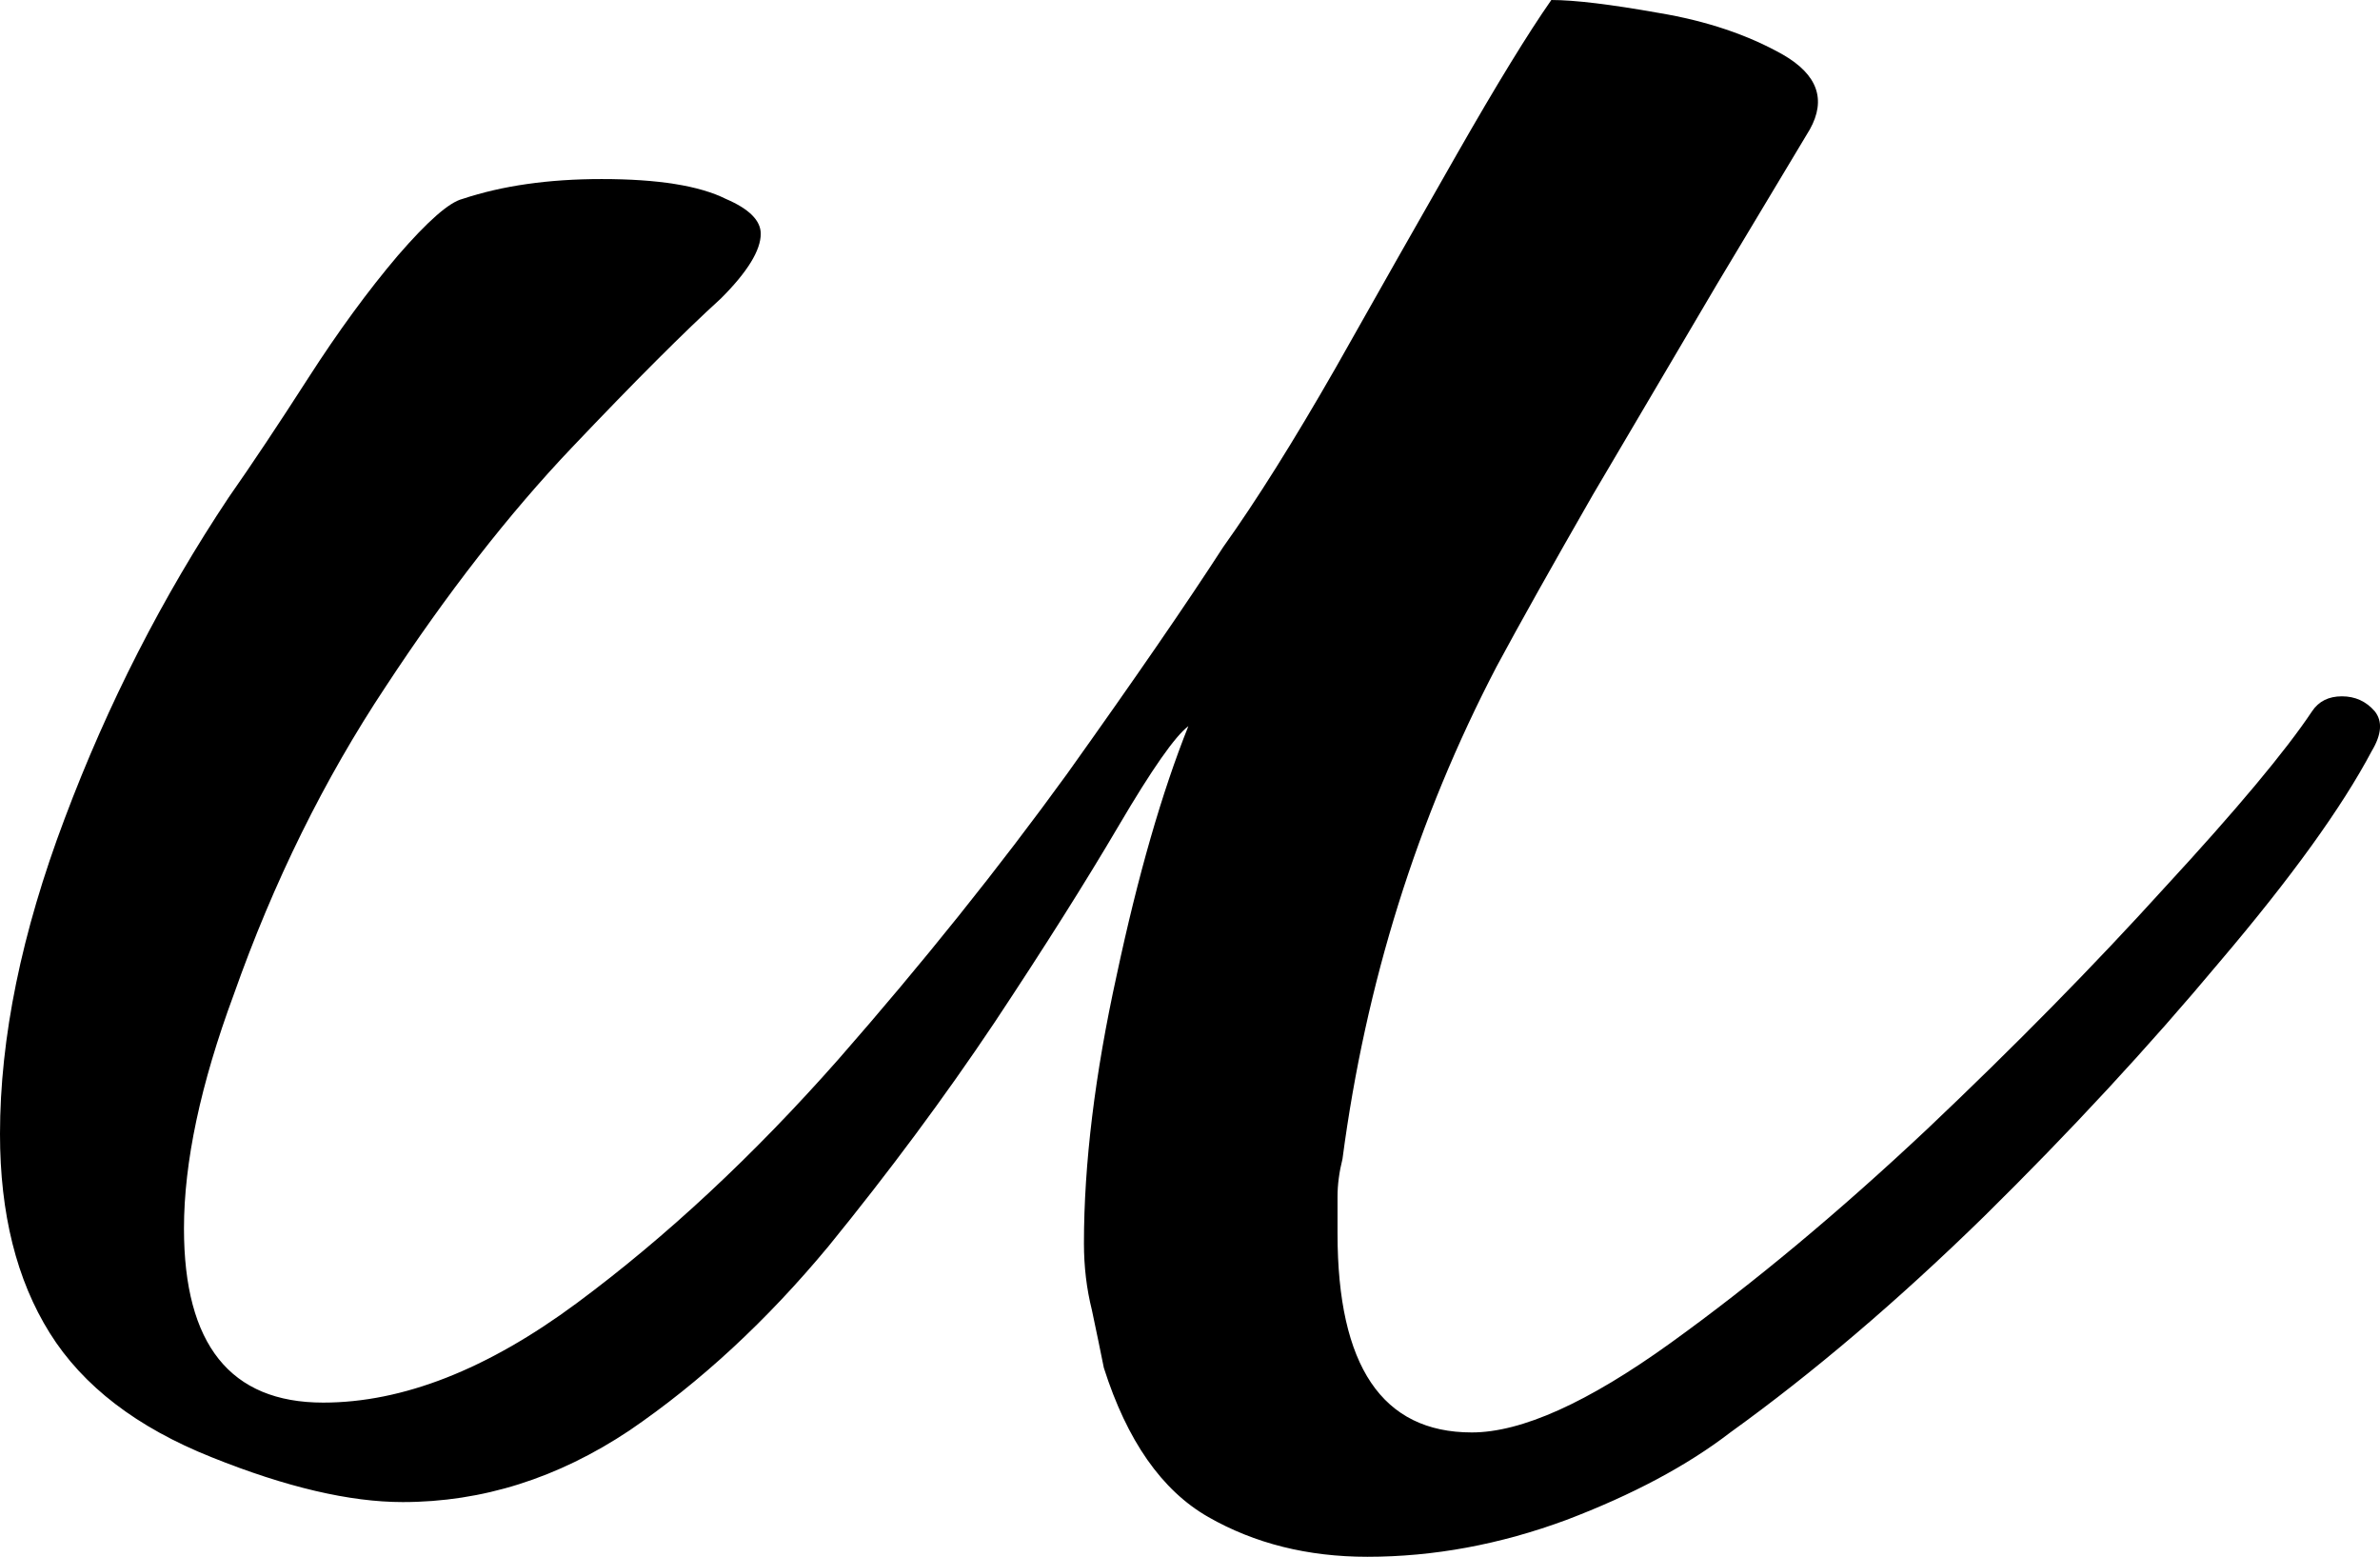 <svg xmlns="http://www.w3.org/2000/svg" viewBox="0 24.85 23.933 15.65" data-asc="0.8" width="23.933" height="15.65"><defs/><g fill="#000000"><g transform="translate(0, 0)"><path d="M13.75 40.50Q12.85 40.50 12.15 40.10Q11.45 39.70 11.10 38.60Q11.05 38.35 10.98 38.02Q10.90 37.70 10.90 37.35Q10.90 36.15 11.23 34.65Q11.55 33.15 11.95 32.15Q11.75 32.30 11.25 33.15Q10.75 34 10.00 35.13Q9.25 36.25 8.33 37.38Q7.40 38.50 6.33 39.23Q5.25 39.95 4.05 39.95Q3.25 39.95 2.13 39.50Q1 39.05 0.50 38.25Q0 37.45 0 36.25Q0 34.80 0.65 33.08Q1.30 31.35 2.30 29.85Q2.65 29.35 3.10 28.65Q3.55 27.95 4 27.42Q4.45 26.90 4.65 26.85Q5.25 26.65 6.05 26.65Q6.90 26.65 7.30 26.85Q7.65 27 7.65 27.20Q7.65 27.45 7.25 27.85Q6.70 28.35 5.75 29.35Q4.80 30.35 3.88 31.75Q2.95 33.15 2.35 34.85Q1.85 36.20 1.85 37.20Q1.85 38.95 3.25 38.95Q4.45 38.95 5.80 37.95Q7.15 36.95 8.43 35.50Q9.70 34.05 10.73 32.63Q11.75 31.20 12.30 30.35Q12.80 29.65 13.43 28.55Q14.05 27.45 14.65 26.40Q15.25 25.35 15.60 24.85Q15.95 24.85 16.68 24.98Q17.40 25.10 17.93 25.40Q18.45 25.70 18.20 26.15Q17.90 26.65 17.27 27.70Q16.65 28.75 16.02 29.82Q15.40 30.90 15.05 31.55Q13.85 33.85 13.50 36.50Q13.45 36.70 13.45 36.88Q13.45 37.05 13.45 37.25Q13.45 39.25 14.80 39.25Q15.55 39.25 16.80 38.35Q18.05 37.45 19.38 36.20Q20.70 34.95 21.77 33.77Q22.85 32.60 23.25 32Q23.35 31.85 23.55 31.85Q23.75 31.85 23.88 32Q24 32.15 23.85 32.40Q23.40 33.25 22.32 34.52Q21.25 35.80 19.95 37.08Q18.65 38.35 17.40 39.25Q16.75 39.75 15.75 40.13Q14.75 40.50 13.75 40.50Z"/></g></g></svg>